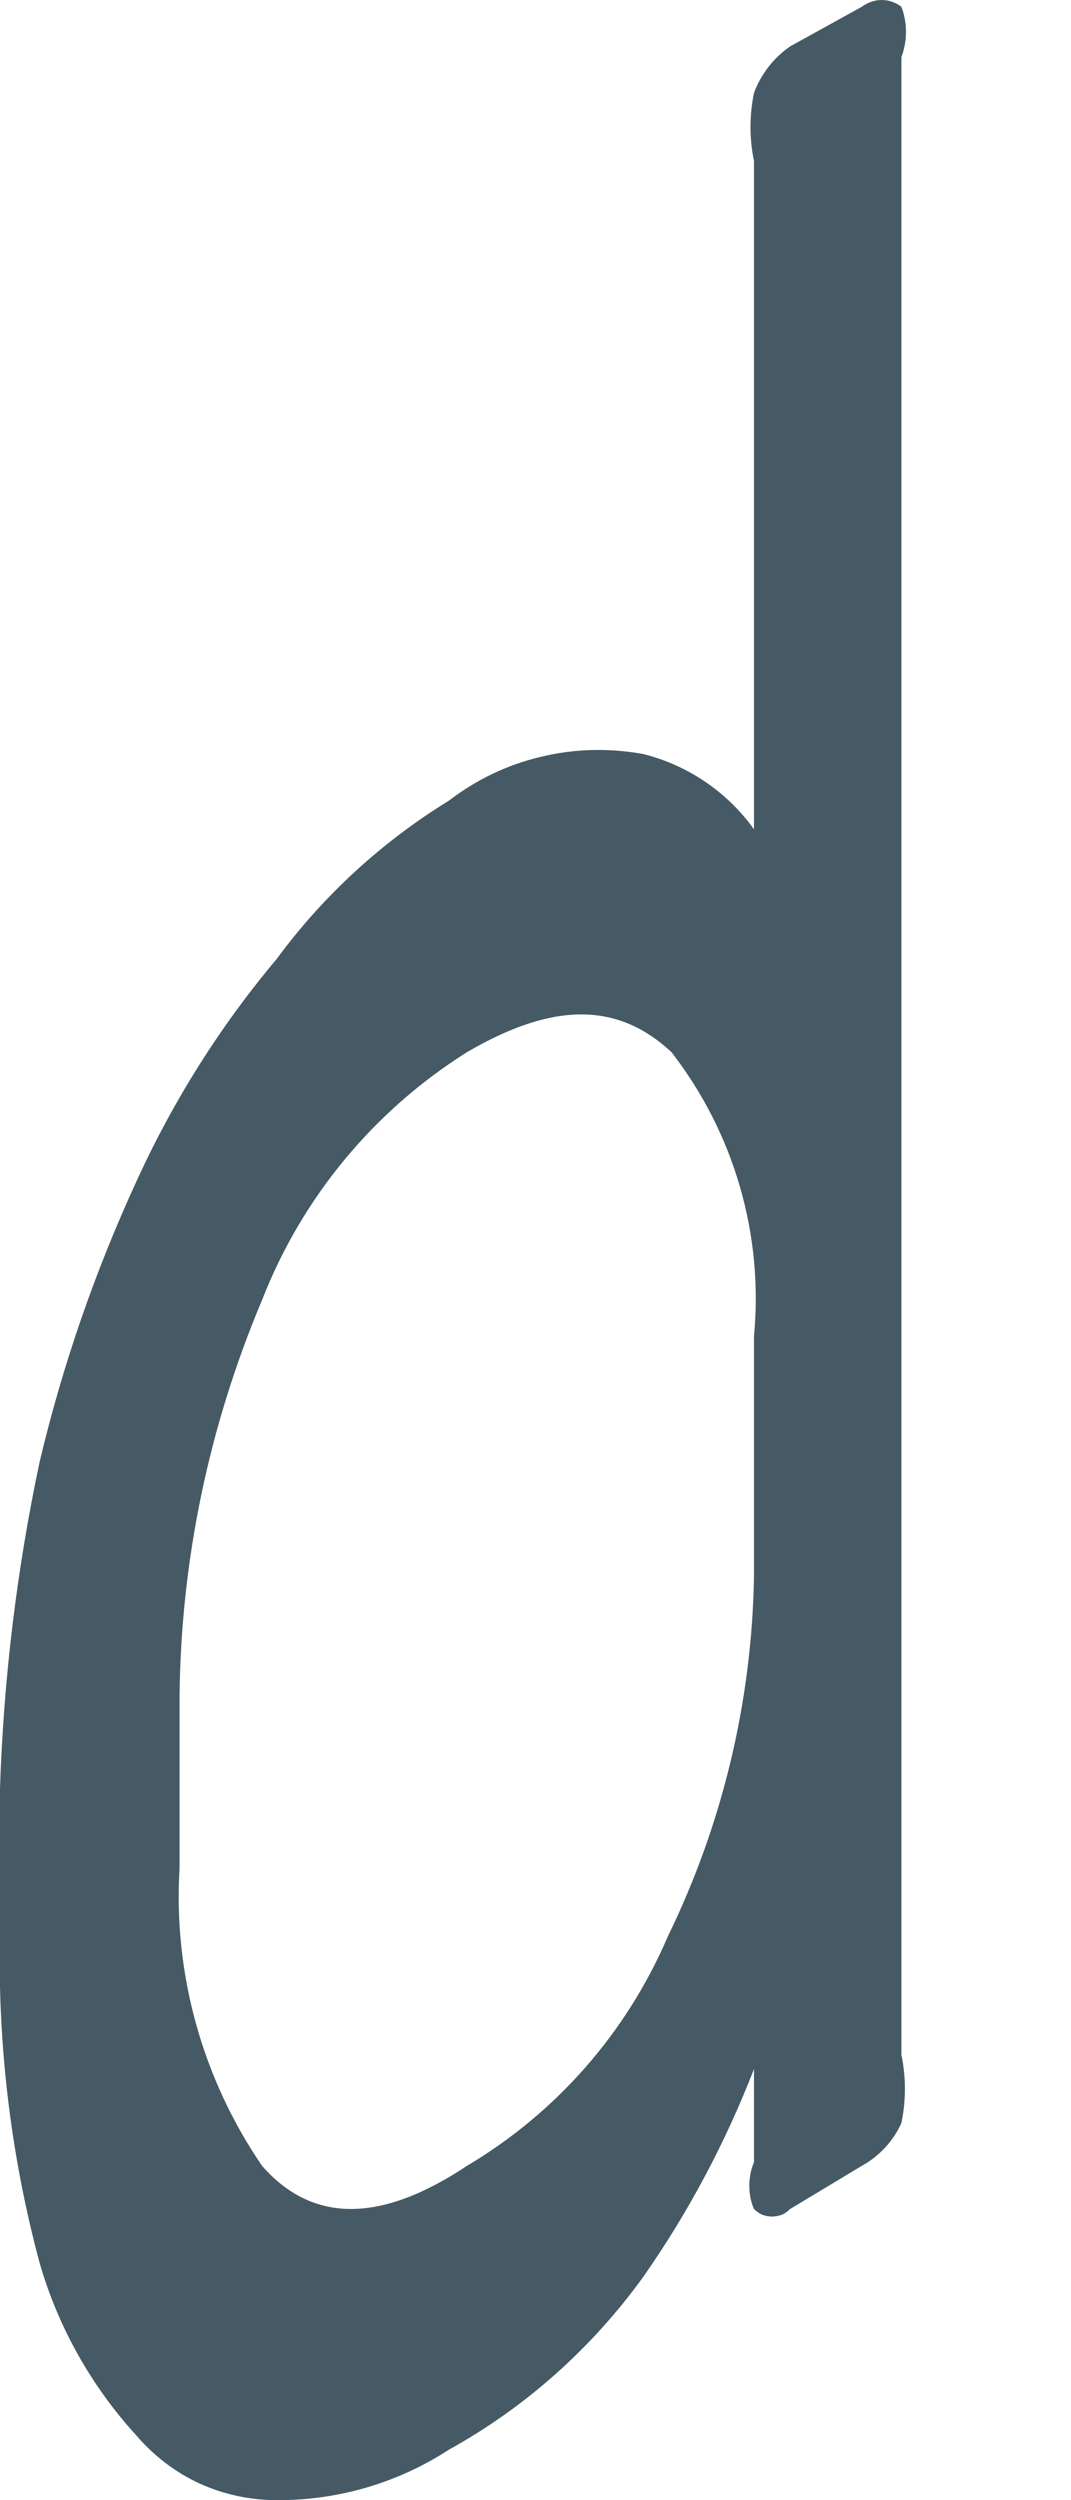 <svg width="3" height="7" viewBox="0 0 3 7" fill="none" xmlns="http://www.w3.org/2000/svg">
<path d="M1.257 2.242C1.334 2.183 1.421 2.141 1.515 2.119C1.609 2.096 1.706 2.094 1.801 2.111C1.926 2.142 2.037 2.217 2.112 2.322V0.451C2.099 0.388 2.099 0.323 2.112 0.26C2.132 0.207 2.167 0.162 2.213 0.13L2.414 0.019C2.43 0.007 2.45 0 2.47 0C2.49 0 2.509 0.007 2.525 0.019C2.542 0.064 2.542 0.114 2.525 0.16V5.753C2.538 5.816 2.538 5.881 2.525 5.944C2.502 5.995 2.463 6.037 2.414 6.064L2.213 6.185C2.206 6.192 2.199 6.197 2.19 6.201C2.181 6.204 2.172 6.206 2.163 6.206C2.153 6.206 2.144 6.204 2.135 6.201C2.127 6.197 2.119 6.192 2.112 6.185C2.103 6.165 2.099 6.142 2.099 6.12C2.099 6.097 2.103 6.075 2.112 6.054V5.793C2.032 5.999 1.928 6.195 1.801 6.376C1.657 6.575 1.472 6.74 1.257 6.859C1.114 6.952 0.946 7.001 0.775 7C0.7 7 0.626 6.984 0.558 6.953C0.491 6.922 0.431 6.876 0.382 6.819C0.256 6.681 0.163 6.516 0.111 6.336C0.043 6.083 0.006 5.823 0 5.562C0 5.481 0 5.391 0 5.29C0 5.189 0 5.089 0 5.008C0.01 4.701 0.047 4.394 0.111 4.093C0.175 3.823 0.266 3.56 0.382 3.308C0.484 3.084 0.616 2.874 0.775 2.685C0.906 2.507 1.07 2.357 1.257 2.242ZM2.112 4.415C2.112 4.324 2.112 4.214 2.112 4.073C2.112 3.932 2.112 3.821 2.112 3.741C2.139 3.456 2.056 3.172 1.881 2.946C1.73 2.805 1.549 2.805 1.308 2.946C1.047 3.11 0.846 3.353 0.734 3.64C0.586 3.991 0.507 4.366 0.503 4.747V5.23C0.485 5.526 0.567 5.82 0.734 6.064C0.875 6.225 1.066 6.225 1.308 6.064C1.559 5.915 1.756 5.69 1.871 5.421C2.024 5.107 2.106 4.764 2.112 4.415Z" fill="#455A64"/>
</svg>
